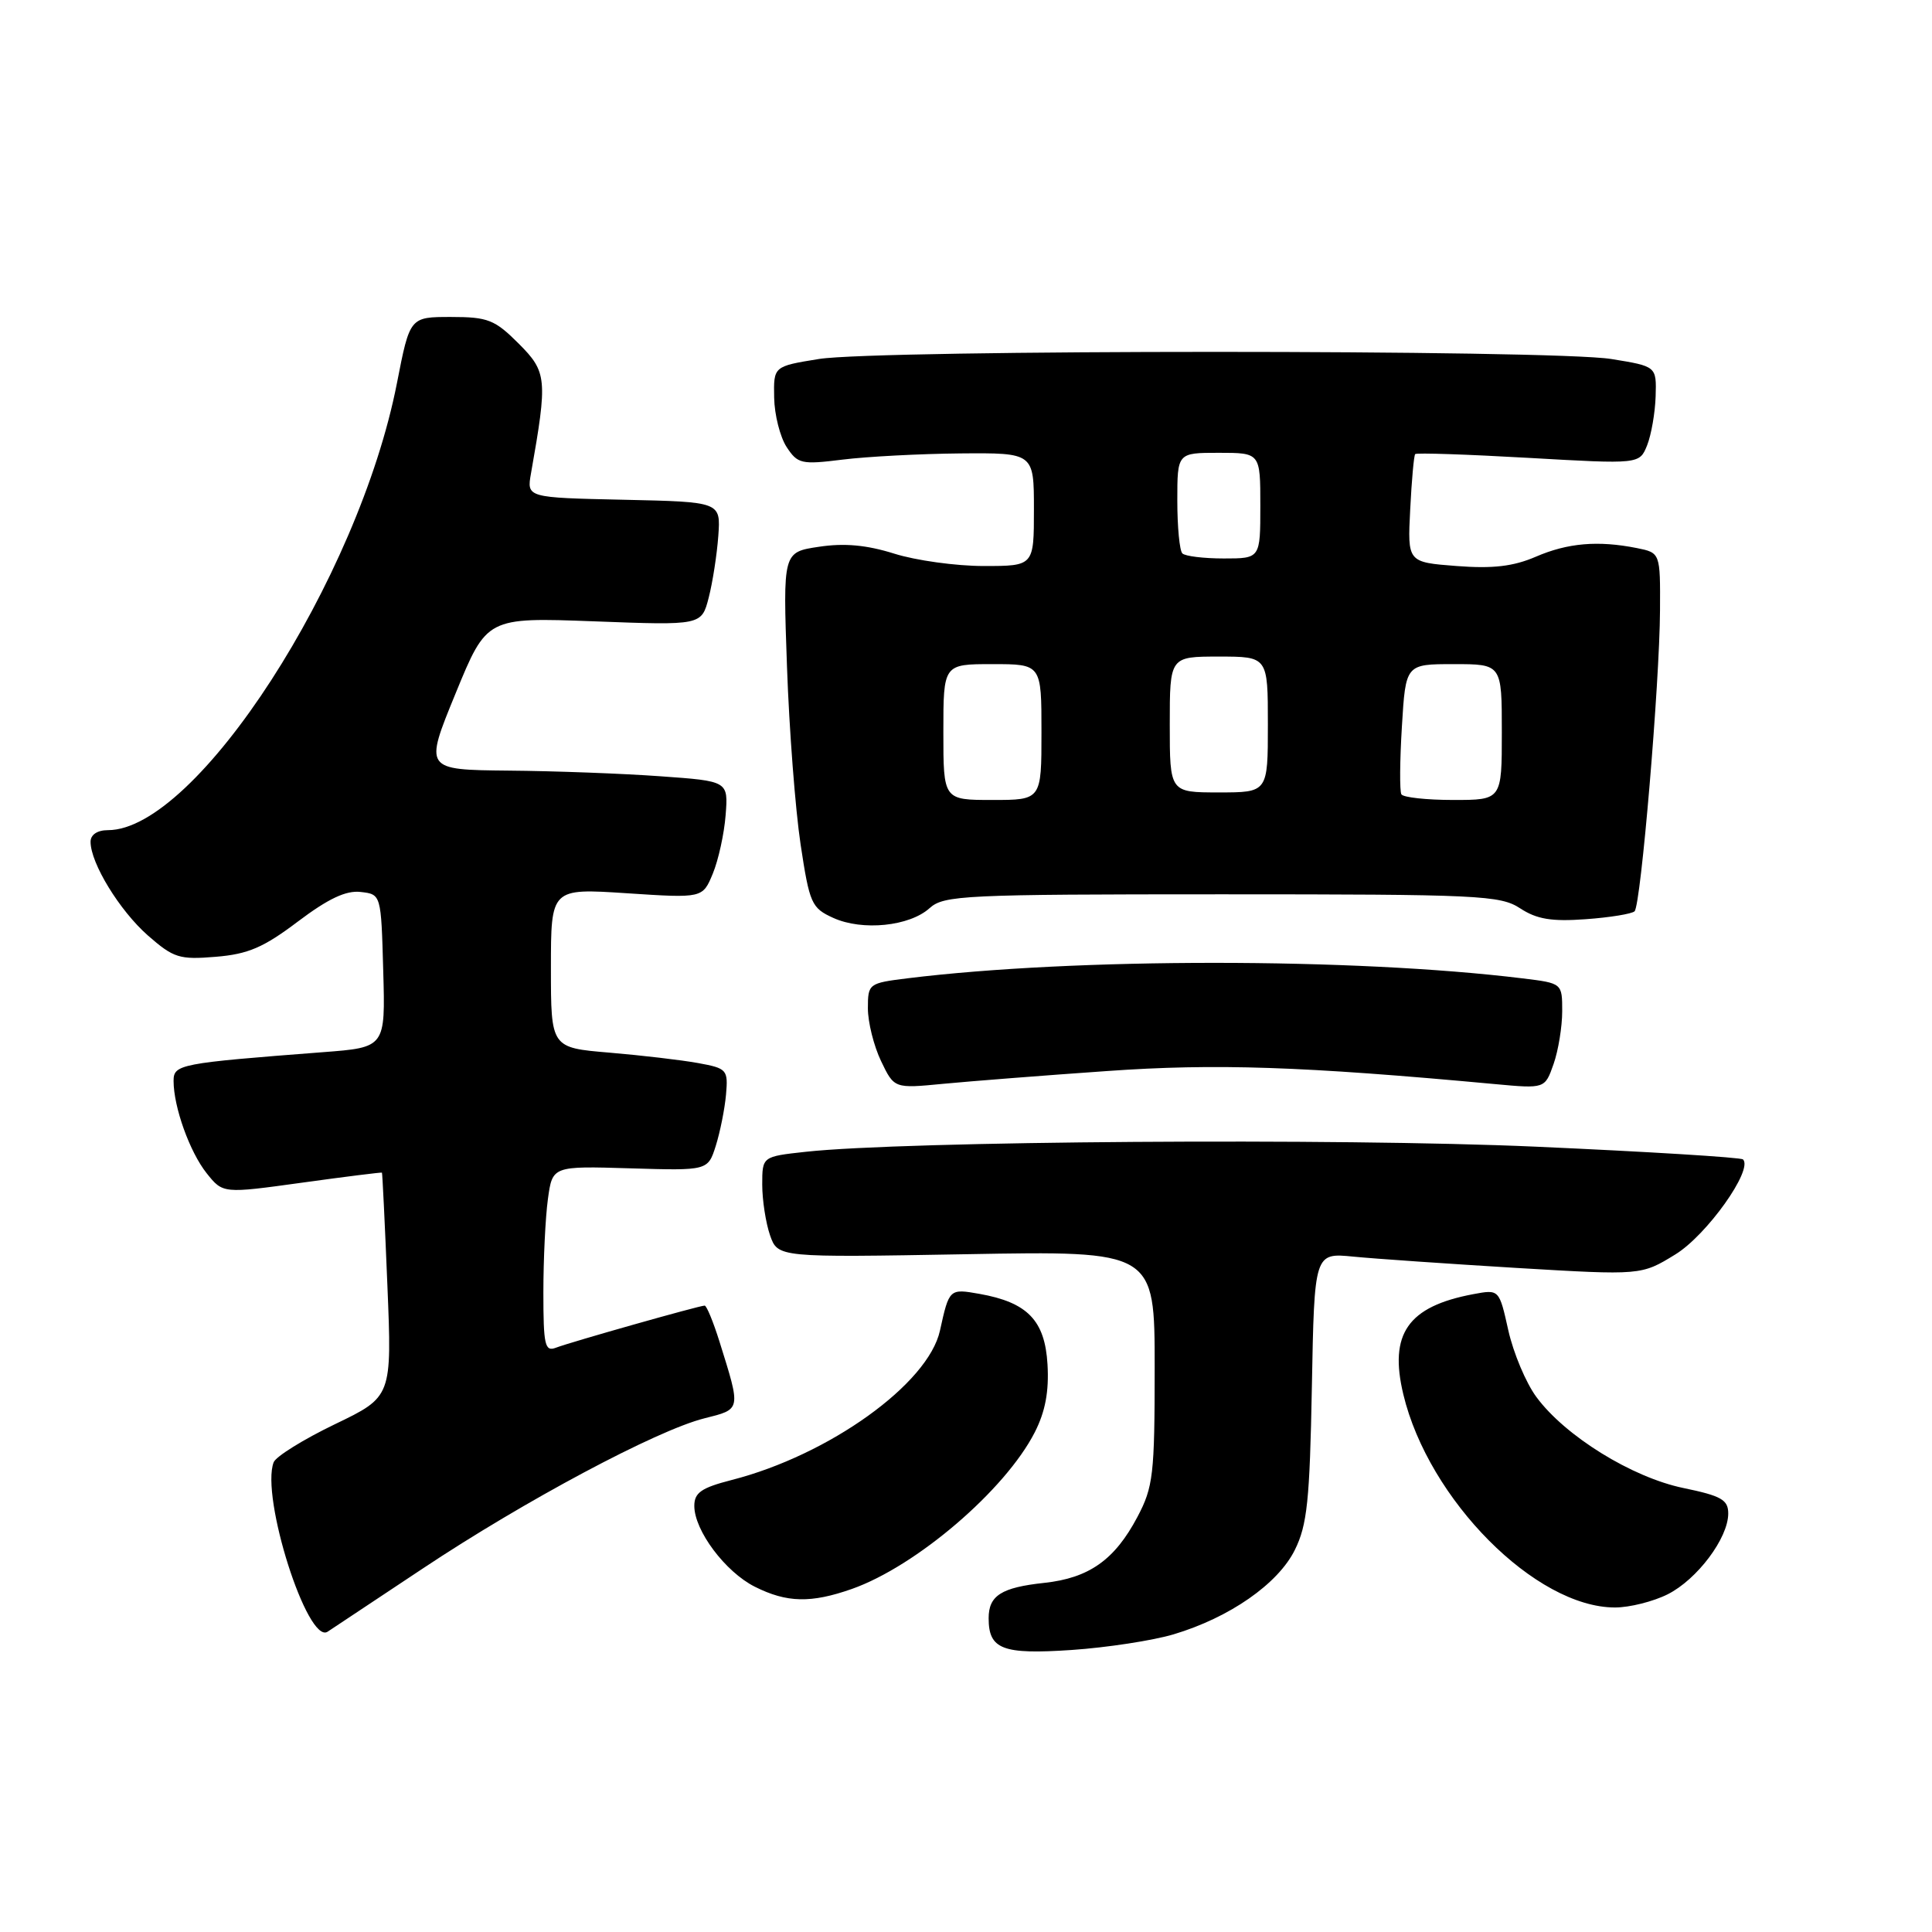 <?xml version="1.0" encoding="UTF-8" standalone="no"?>
<!DOCTYPE svg PUBLIC "-//W3C//DTD SVG 1.1//EN" "http://www.w3.org/Graphics/SVG/1.1/DTD/svg11.dtd" >
<svg xmlns="http://www.w3.org/2000/svg" xmlns:xlink="http://www.w3.org/1999/xlink" version="1.1" viewBox="0 0 256 256">
 <g >
 <path fill="currentColor"
d=" M 155.50 216.56 C 162.91 214.35 169.34 209.88 171.57 205.38 C 173.21 202.08 173.55 198.83 173.83 183.75 C 174.16 166.00 174.16 166.00 179.33 166.51 C 182.17 166.79 191.92 167.46 200.99 168.01 C 217.48 168.99 217.48 168.99 221.99 166.22 C 226.15 163.67 232.33 155.00 230.96 153.63 C 230.69 153.36 218.33 152.60 203.49 151.94 C 177.49 150.78 119.78 151.19 106.75 152.62 C 101.00 153.25 101.00 153.25 101.00 156.97 C 101.00 159.02 101.47 162.04 102.03 163.67 C 103.07 166.63 103.07 166.63 128.03 166.19 C 153.00 165.74 153.00 165.74 153.00 181.21 C 153.00 195.41 152.81 197.04 150.71 201.01 C 147.70 206.70 144.30 209.10 138.36 209.74 C 132.69 210.35 131.00 211.42 131.00 214.42 C 131.00 218.55 132.83 219.25 142.00 218.63 C 146.68 218.31 152.75 217.38 155.50 216.56 Z  M 56.00 207.85 C 69.46 198.89 87.00 189.53 93.32 187.94 C 98.24 186.70 98.20 186.93 95.33 177.75 C 94.51 175.14 93.63 173.00 93.37 173.00 C 92.67 173.00 75.61 177.83 73.66 178.58 C 72.20 179.14 72.00 178.25 72.00 171.25 C 72.00 166.86 72.27 161.30 72.60 158.89 C 73.20 154.50 73.20 154.50 83.50 154.81 C 93.80 155.12 93.80 155.12 94.85 151.81 C 95.42 149.99 96.03 146.95 96.20 145.05 C 96.49 141.74 96.34 141.56 92.50 140.86 C 90.30 140.46 85.01 139.84 80.75 139.48 C 73.00 138.83 73.00 138.83 73.00 128.26 C 73.00 117.70 73.00 117.70 83.05 118.36 C 93.10 119.02 93.10 119.02 94.45 115.76 C 95.19 113.97 95.96 110.47 96.15 108.00 C 96.50 103.50 96.50 103.50 87.50 102.86 C 82.55 102.50 73.49 102.16 67.36 102.11 C 56.22 102.00 56.22 102.00 60.36 91.90 C 64.50 81.80 64.50 81.80 78.73 82.33 C 92.96 82.87 92.96 82.87 93.91 79.18 C 94.43 77.16 95.00 73.47 95.18 71.00 C 95.50 66.50 95.50 66.50 82.64 66.22 C 69.79 65.94 69.79 65.94 70.36 62.72 C 72.57 50.22 72.49 49.29 68.73 45.53 C 65.56 42.36 64.65 42.00 59.76 42.00 C 54.31 42.00 54.31 42.00 52.60 50.75 C 47.52 76.75 26.03 110.00 14.30 110.00 C 12.90 110.00 12.00 110.60 12.00 111.54 C 12.00 114.38 15.85 120.66 19.60 123.96 C 23.01 126.94 23.77 127.18 28.59 126.78 C 32.87 126.43 34.92 125.55 39.47 122.11 C 43.49 119.08 45.85 117.96 47.79 118.19 C 50.50 118.50 50.50 118.50 50.78 128.64 C 51.07 138.79 51.07 138.79 42.78 139.42 C 23.79 140.88 23.00 141.03 23.00 143.23 C 23.00 146.68 25.14 152.65 27.39 155.47 C 29.54 158.16 29.54 158.16 40.02 156.71 C 45.78 155.91 50.55 155.32 50.61 155.38 C 50.67 155.45 51.00 162.15 51.33 170.29 C 51.94 185.08 51.94 185.08 44.37 188.72 C 40.20 190.73 36.56 192.99 36.26 193.76 C 34.51 198.33 40.75 217.94 43.41 216.21 C 44.01 215.82 49.67 212.06 56.00 207.85 Z  M 220.98 211.25 C 224.89 209.28 229.00 203.80 229.00 200.55 C 229.00 198.73 228.09 198.21 223.06 197.17 C 216.24 195.76 207.38 190.28 203.58 185.11 C 202.20 183.25 200.53 179.27 199.86 176.28 C 198.65 170.84 198.65 170.84 195.23 171.48 C 186.54 173.11 184.02 176.73 185.95 184.77 C 189.29 198.72 203.48 213.00 214.00 213.00 C 215.93 213.00 219.07 212.21 220.98 211.25 Z  M 112.89 210.54 C 121.43 207.52 133.20 197.44 137.11 189.79 C 138.51 187.04 139.01 184.38 138.80 180.79 C 138.46 174.96 136.15 172.57 129.76 171.44 C 125.80 170.74 125.77 170.77 124.55 176.31 C 123.00 183.37 109.84 192.81 96.94 196.11 C 92.93 197.14 92.00 197.79 92.00 199.54 C 92.00 202.80 96.10 208.28 100.02 210.25 C 104.26 212.38 107.46 212.45 112.89 210.54 Z  M 146.67 141.92 C 161.07 140.90 172.51 141.28 198.11 143.65 C 204.71 144.26 204.71 144.26 205.86 140.98 C 206.49 139.18 207.00 136.03 207.00 133.99 C 207.00 130.28 207.00 130.28 201.75 129.64 C 179.36 126.90 142.42 126.90 120.25 129.63 C 115.10 130.27 115.00 130.34 115.00 133.61 C 115.00 135.44 115.78 138.58 116.74 140.59 C 118.49 144.24 118.49 144.24 124.99 143.61 C 128.57 143.27 138.33 142.50 146.67 141.92 Z  M 123.18 120.33 C 125.07 118.63 127.71 118.50 161.90 118.50 C 195.99 118.50 198.79 118.63 201.43 120.36 C 203.63 121.80 205.59 122.13 210.11 121.80 C 213.33 121.57 216.24 121.09 216.59 120.75 C 217.43 119.91 219.91 90.52 219.96 80.88 C 220.00 73.25 220.00 73.25 216.88 72.62 C 211.75 71.60 207.73 71.94 203.50 73.77 C 200.53 75.05 197.83 75.37 193.00 75.00 C 186.50 74.50 186.50 74.50 186.86 67.50 C 187.05 63.65 187.35 60.35 187.52 60.17 C 187.69 59.98 194.45 60.21 202.53 60.67 C 217.24 61.51 217.24 61.51 218.25 59.01 C 218.80 57.63 219.31 54.71 219.38 52.52 C 219.50 48.54 219.50 48.54 213.50 47.57 C 205.69 46.31 116.31 46.31 108.50 47.57 C 102.50 48.54 102.50 48.54 102.58 52.69 C 102.62 54.97 103.37 57.91 104.23 59.23 C 105.70 61.47 106.19 61.58 111.65 60.90 C 114.87 60.50 121.89 60.13 127.25 60.08 C 137.00 60.00 137.00 60.00 137.00 67.50 C 137.00 75.00 137.00 75.00 130.34 75.00 C 126.67 75.00 121.34 74.26 118.49 73.36 C 114.83 72.21 111.88 71.94 108.52 72.45 C 103.74 73.16 103.74 73.16 104.28 88.33 C 104.57 96.67 105.39 107.27 106.08 111.87 C 107.27 119.75 107.53 120.32 110.42 121.63 C 114.28 123.38 120.52 122.74 123.18 120.33 Z  M 125.00 97.00 C 125.00 88.00 125.00 88.00 131.50 88.00 C 138.00 88.00 138.00 88.00 138.00 97.00 C 138.00 106.00 138.00 106.00 131.50 106.00 C 125.00 106.00 125.00 106.00 125.00 97.00 Z  M 185.69 105.25 C 185.45 104.84 185.48 100.79 185.76 96.25 C 186.26 88.00 186.26 88.00 192.63 88.00 C 199.00 88.00 199.00 88.00 199.00 97.00 C 199.00 106.00 199.00 106.00 192.56 106.00 C 189.02 106.00 185.92 105.66 185.69 105.25 Z  M 155.00 96.00 C 155.00 87.00 155.00 87.00 161.50 87.00 C 168.00 87.00 168.00 87.00 168.00 96.00 C 168.00 105.00 168.00 105.00 161.50 105.00 C 155.00 105.00 155.00 105.00 155.00 96.00 Z  M 156.67 73.33 C 156.30 72.97 156.00 69.82 156.00 66.33 C 156.00 60.00 156.00 60.00 161.50 60.00 C 167.00 60.00 167.00 60.00 167.00 67.00 C 167.00 74.00 167.00 74.00 162.17 74.00 C 159.51 74.00 157.03 73.70 156.67 73.33 Z "/>
</g>
</svg>